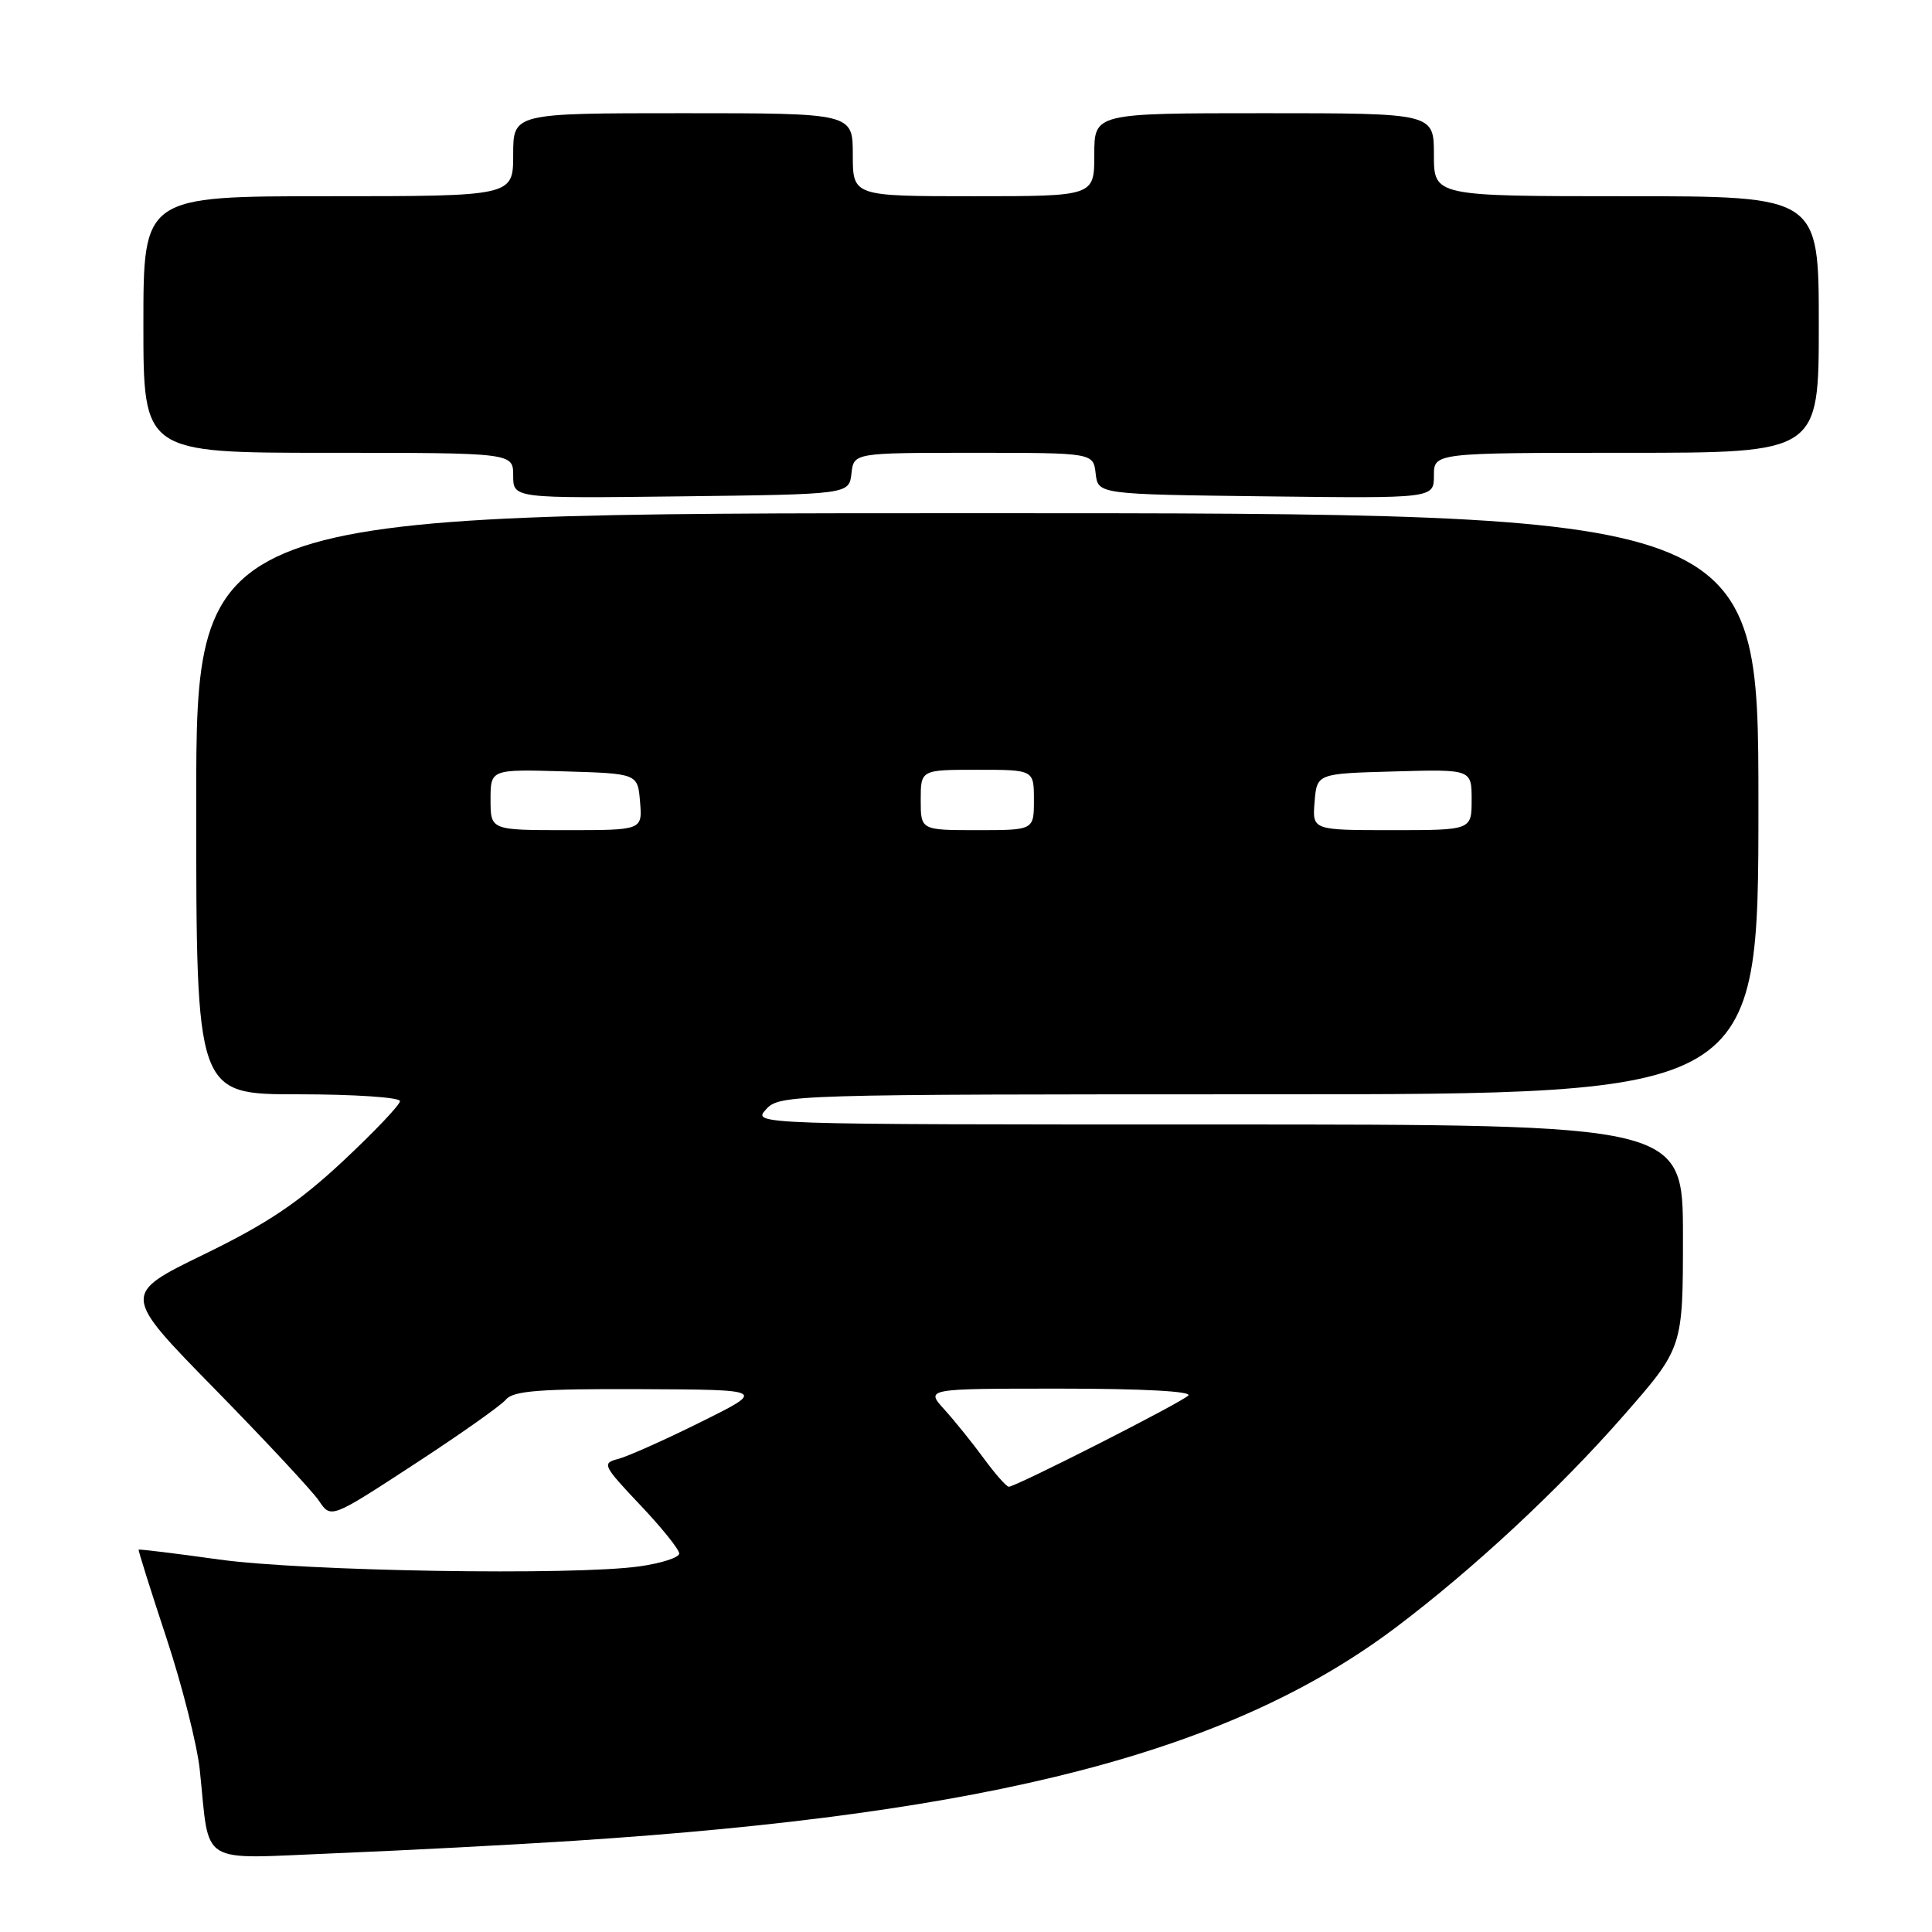 <?xml version="1.0" encoding="UTF-8" standalone="no"?>
<!DOCTYPE svg PUBLIC "-//W3C//DTD SVG 1.1//EN" "http://www.w3.org/Graphics/SVG/1.1/DTD/svg11.dtd" >
<svg xmlns="http://www.w3.org/2000/svg" xmlns:xlink="http://www.w3.org/1999/xlink" version="1.1" viewBox="0 0 256 256">
 <g >
 <path fill="currentColor"
d=" M 76.00 243.92 C 131.62 240.31 163.10 232.13 185.00 215.61 C 195.24 207.89 206.64 197.28 215.16 187.54 C 223.00 178.58 223.00 178.58 223.00 163.79 C 223.00 149.00 223.00 149.00 161.35 149.00 C 99.75 149.00 99.69 149.00 101.50 147.00 C 103.27 145.04 104.58 145.00 168.15 145.00 C 233.00 145.00 233.00 145.00 233.00 106.50 C 233.00 68.00 233.00 68.00 129.50 68.00 C 26.00 68.00 26.00 68.00 26.00 106.50 C 26.00 145.00 26.00 145.00 39.50 145.00 C 46.92 145.00 53.00 145.41 53.00 145.90 C 53.00 146.40 49.59 149.98 45.43 153.87 C 39.56 159.35 35.42 162.13 27.01 166.22 C 16.16 171.50 16.16 171.50 28.41 184.00 C 35.15 190.88 41.38 197.56 42.26 198.86 C 43.85 201.23 43.85 201.23 54.85 194.05 C 60.91 190.10 66.40 186.23 67.05 185.44 C 68.01 184.29 71.57 184.01 84.87 184.07 C 101.50 184.14 101.50 184.14 92.87 188.42 C 88.13 190.78 83.21 192.97 81.94 193.31 C 79.73 193.88 79.86 194.16 84.81 199.40 C 87.67 202.41 90.00 205.31 90.00 205.85 C 90.00 206.38 87.64 207.14 84.75 207.55 C 75.93 208.79 40.28 208.20 29.00 206.64 C 23.22 205.83 18.44 205.25 18.37 205.34 C 18.30 205.43 19.95 210.68 22.04 217.00 C 24.13 223.32 26.12 231.20 26.47 234.50 C 27.84 247.44 26.00 246.31 44.35 245.57 C 53.23 245.21 67.47 244.47 76.00 243.92 Z  M 112.82 62.75 C 113.13 60.00 113.13 60.00 129.00 60.00 C 144.87 60.00 144.87 60.00 145.18 62.75 C 145.50 65.50 145.50 65.50 167.75 65.77 C 190.00 66.04 190.00 66.04 190.00 63.02 C 190.00 60.00 190.00 60.00 215.50 60.00 C 241.00 60.00 241.00 60.00 241.00 43.00 C 241.00 26.00 241.00 26.00 215.50 26.00 C 190.00 26.00 190.00 26.00 190.00 20.50 C 190.00 15.00 190.00 15.00 167.50 15.00 C 145.00 15.00 145.00 15.00 145.00 20.50 C 145.00 26.00 145.00 26.00 129.00 26.00 C 113.00 26.00 113.00 26.00 113.00 20.50 C 113.00 15.00 113.00 15.00 90.50 15.00 C 68.00 15.00 68.00 15.00 68.00 20.50 C 68.00 26.00 68.00 26.00 43.50 26.00 C 19.00 26.00 19.00 26.00 19.00 43.00 C 19.00 60.00 19.00 60.00 43.50 60.00 C 68.00 60.00 68.00 60.00 68.00 63.02 C 68.00 66.04 68.00 66.04 90.25 65.77 C 112.50 65.50 112.50 65.50 112.82 62.75 Z  M 130.36 193.25 C 128.85 191.19 126.49 188.26 125.12 186.75 C 122.63 184.00 122.63 184.00 140.51 184.00 C 151.44 184.00 158.03 184.36 157.45 184.92 C 156.42 185.92 134.60 197.00 133.67 197.00 C 133.36 197.00 131.87 195.31 130.36 193.25 Z  M 65.00 105.96 C 65.00 101.93 65.00 101.93 74.75 102.21 C 84.50 102.50 84.50 102.50 84.81 106.25 C 85.12 110.00 85.12 110.00 75.06 110.00 C 65.00 110.00 65.00 110.00 65.00 105.96 Z  M 122.00 106.00 C 122.00 102.00 122.00 102.00 129.50 102.00 C 137.00 102.00 137.00 102.00 137.00 106.00 C 137.00 110.00 137.00 110.00 129.50 110.00 C 122.00 110.00 122.00 110.00 122.00 106.00 Z  M 174.19 106.25 C 174.50 102.50 174.50 102.50 184.75 102.22 C 195.00 101.93 195.00 101.93 195.00 105.97 C 195.00 110.00 195.00 110.00 184.44 110.00 C 173.88 110.00 173.88 110.00 174.19 106.25 Z "/>
</g>
</svg>